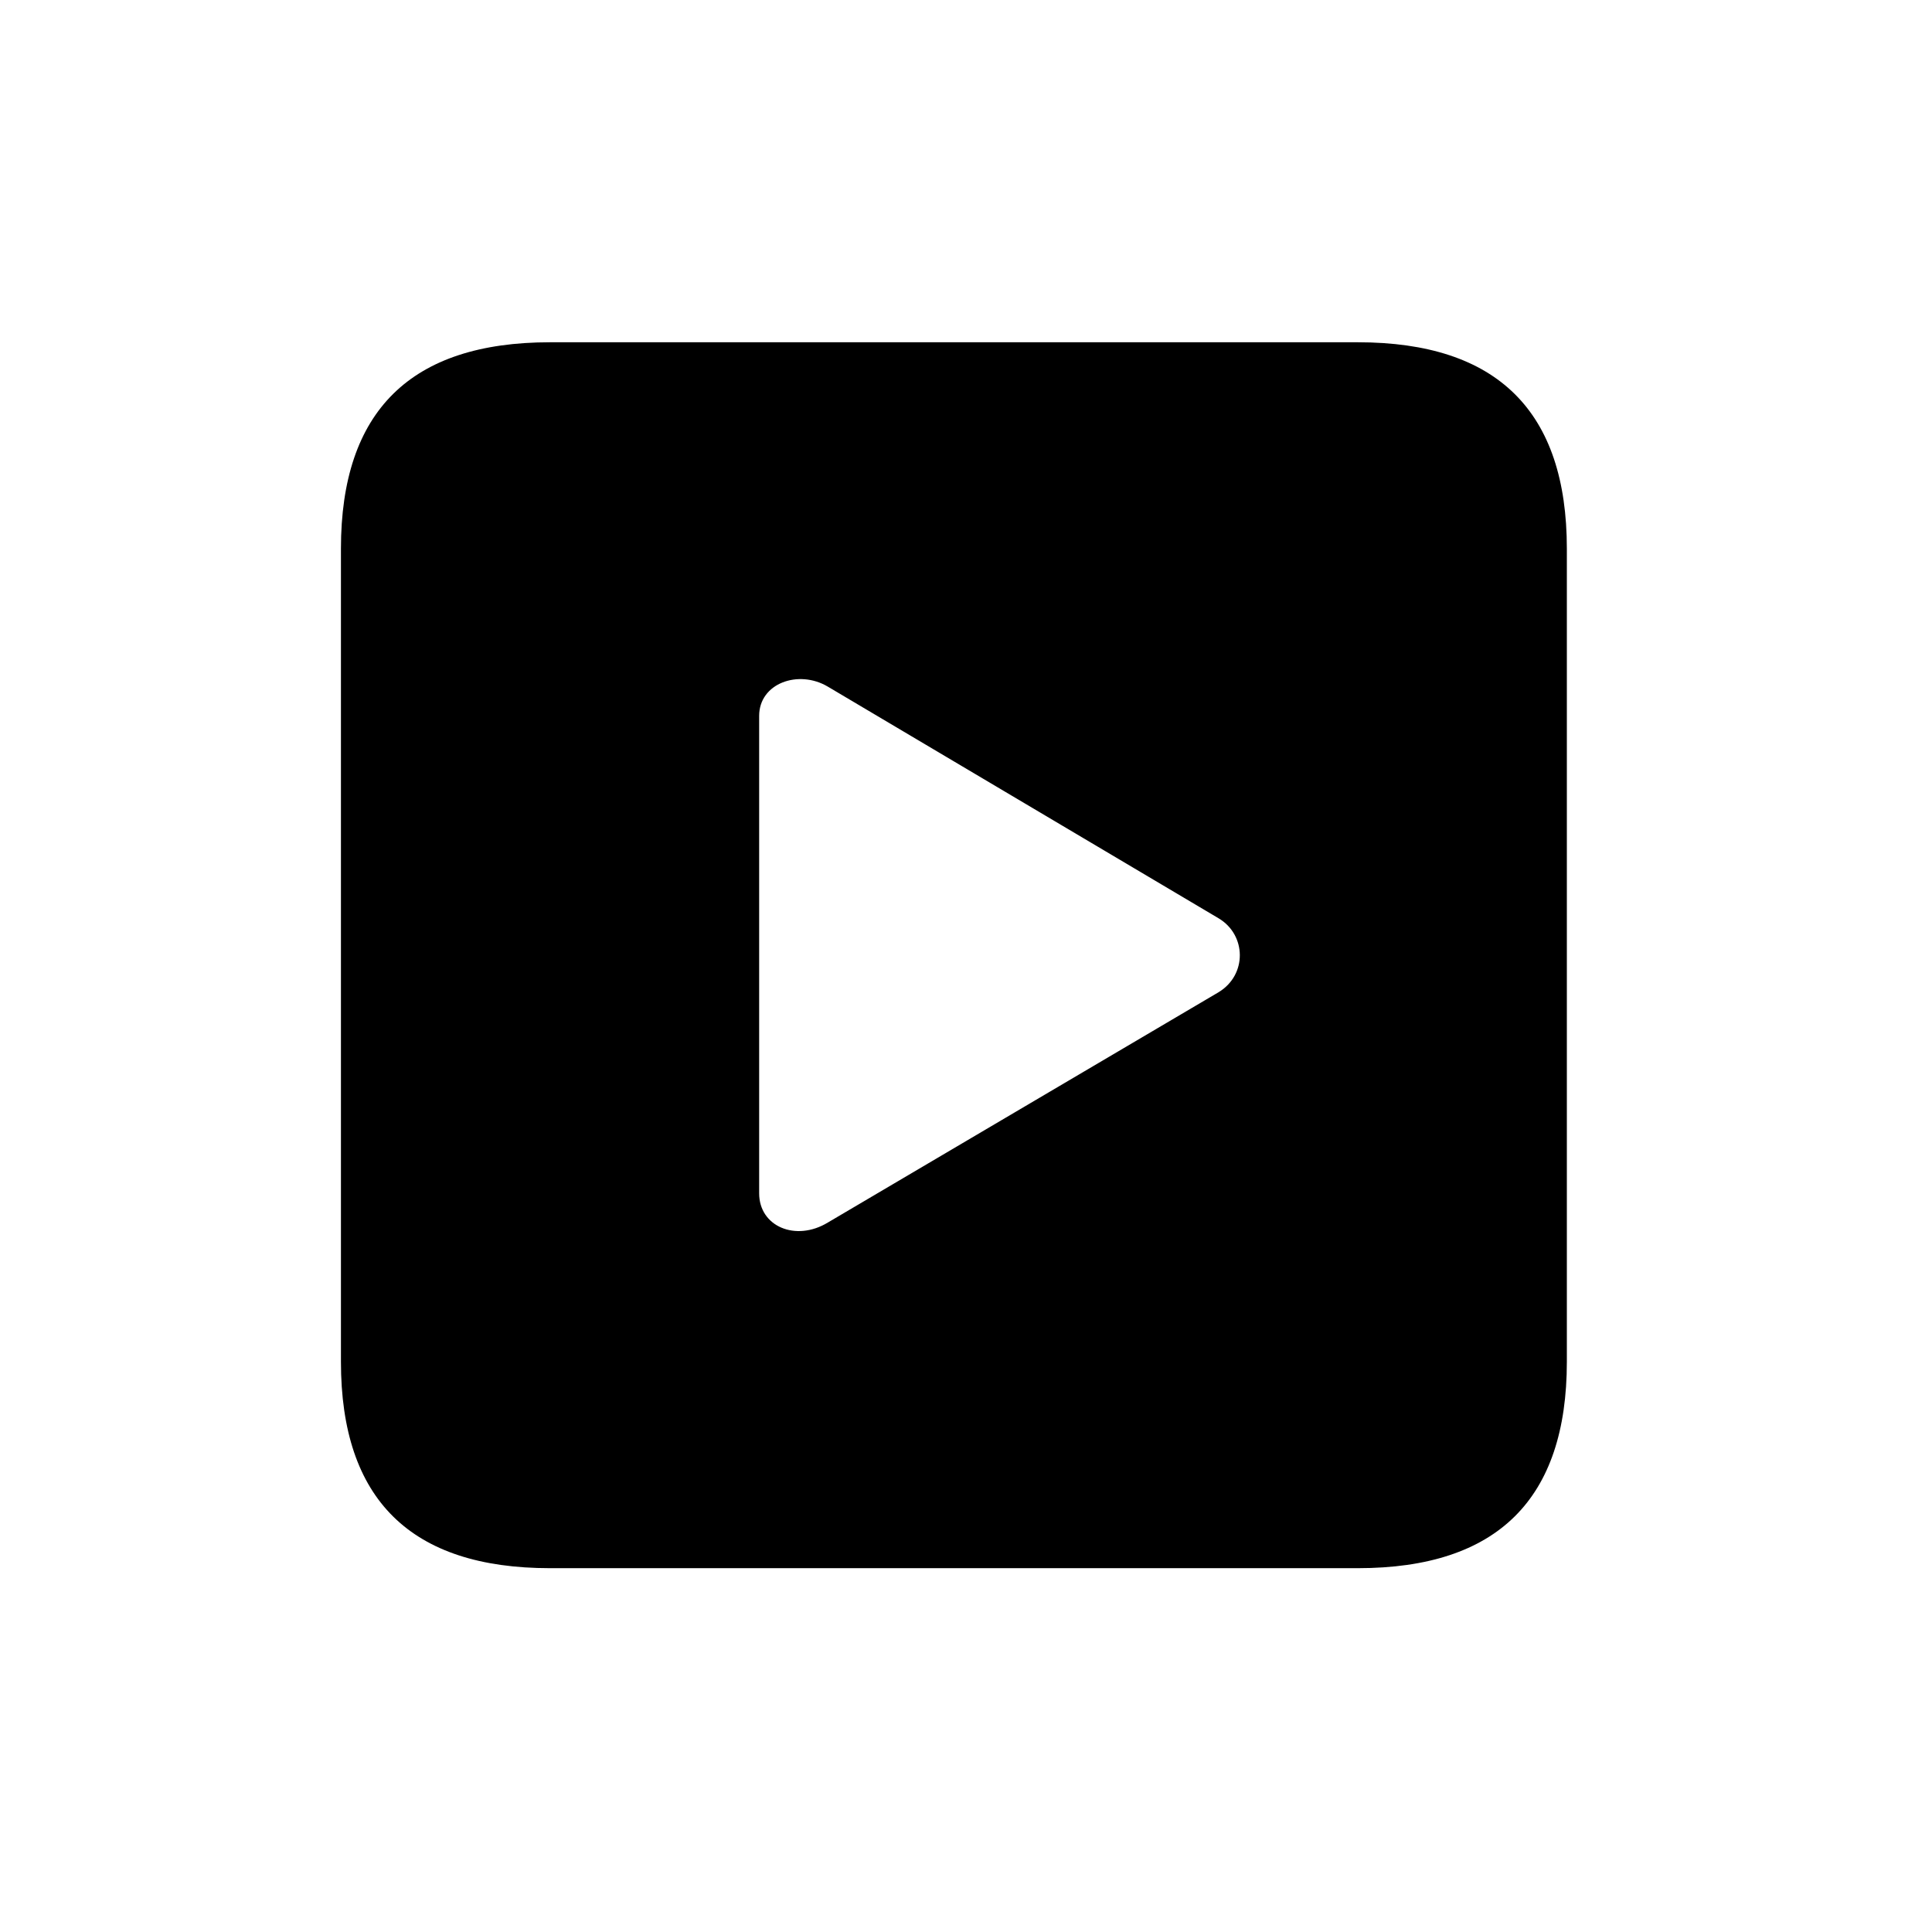 <!-- Generated by IcoMoon.io -->
<svg version="1.1" xmlns="http://www.w3.org/2000/svg" width="32" height="32" viewBox="0 0 32 32">
<title>arrowtriangle-forward-square-fill</title>
<path d="M9.11 25.974h13.379c2.316 0 3.463-1.147 3.463-3.419v-13.467c0-2.272-1.147-3.419-3.463-3.419h-13.379c-2.305 0-3.463 1.136-3.463 3.419v13.467c0 2.283 1.158 3.419 3.463 3.419zM13.71 20.25c-0.529 0.32-1.136 0.066-1.136-0.485v-7.908c0-0.541 0.651-0.772 1.136-0.485l6.474 3.838c0.463 0.276 0.474 0.937 0 1.224l-6.474 3.816z"></path>
</svg>
